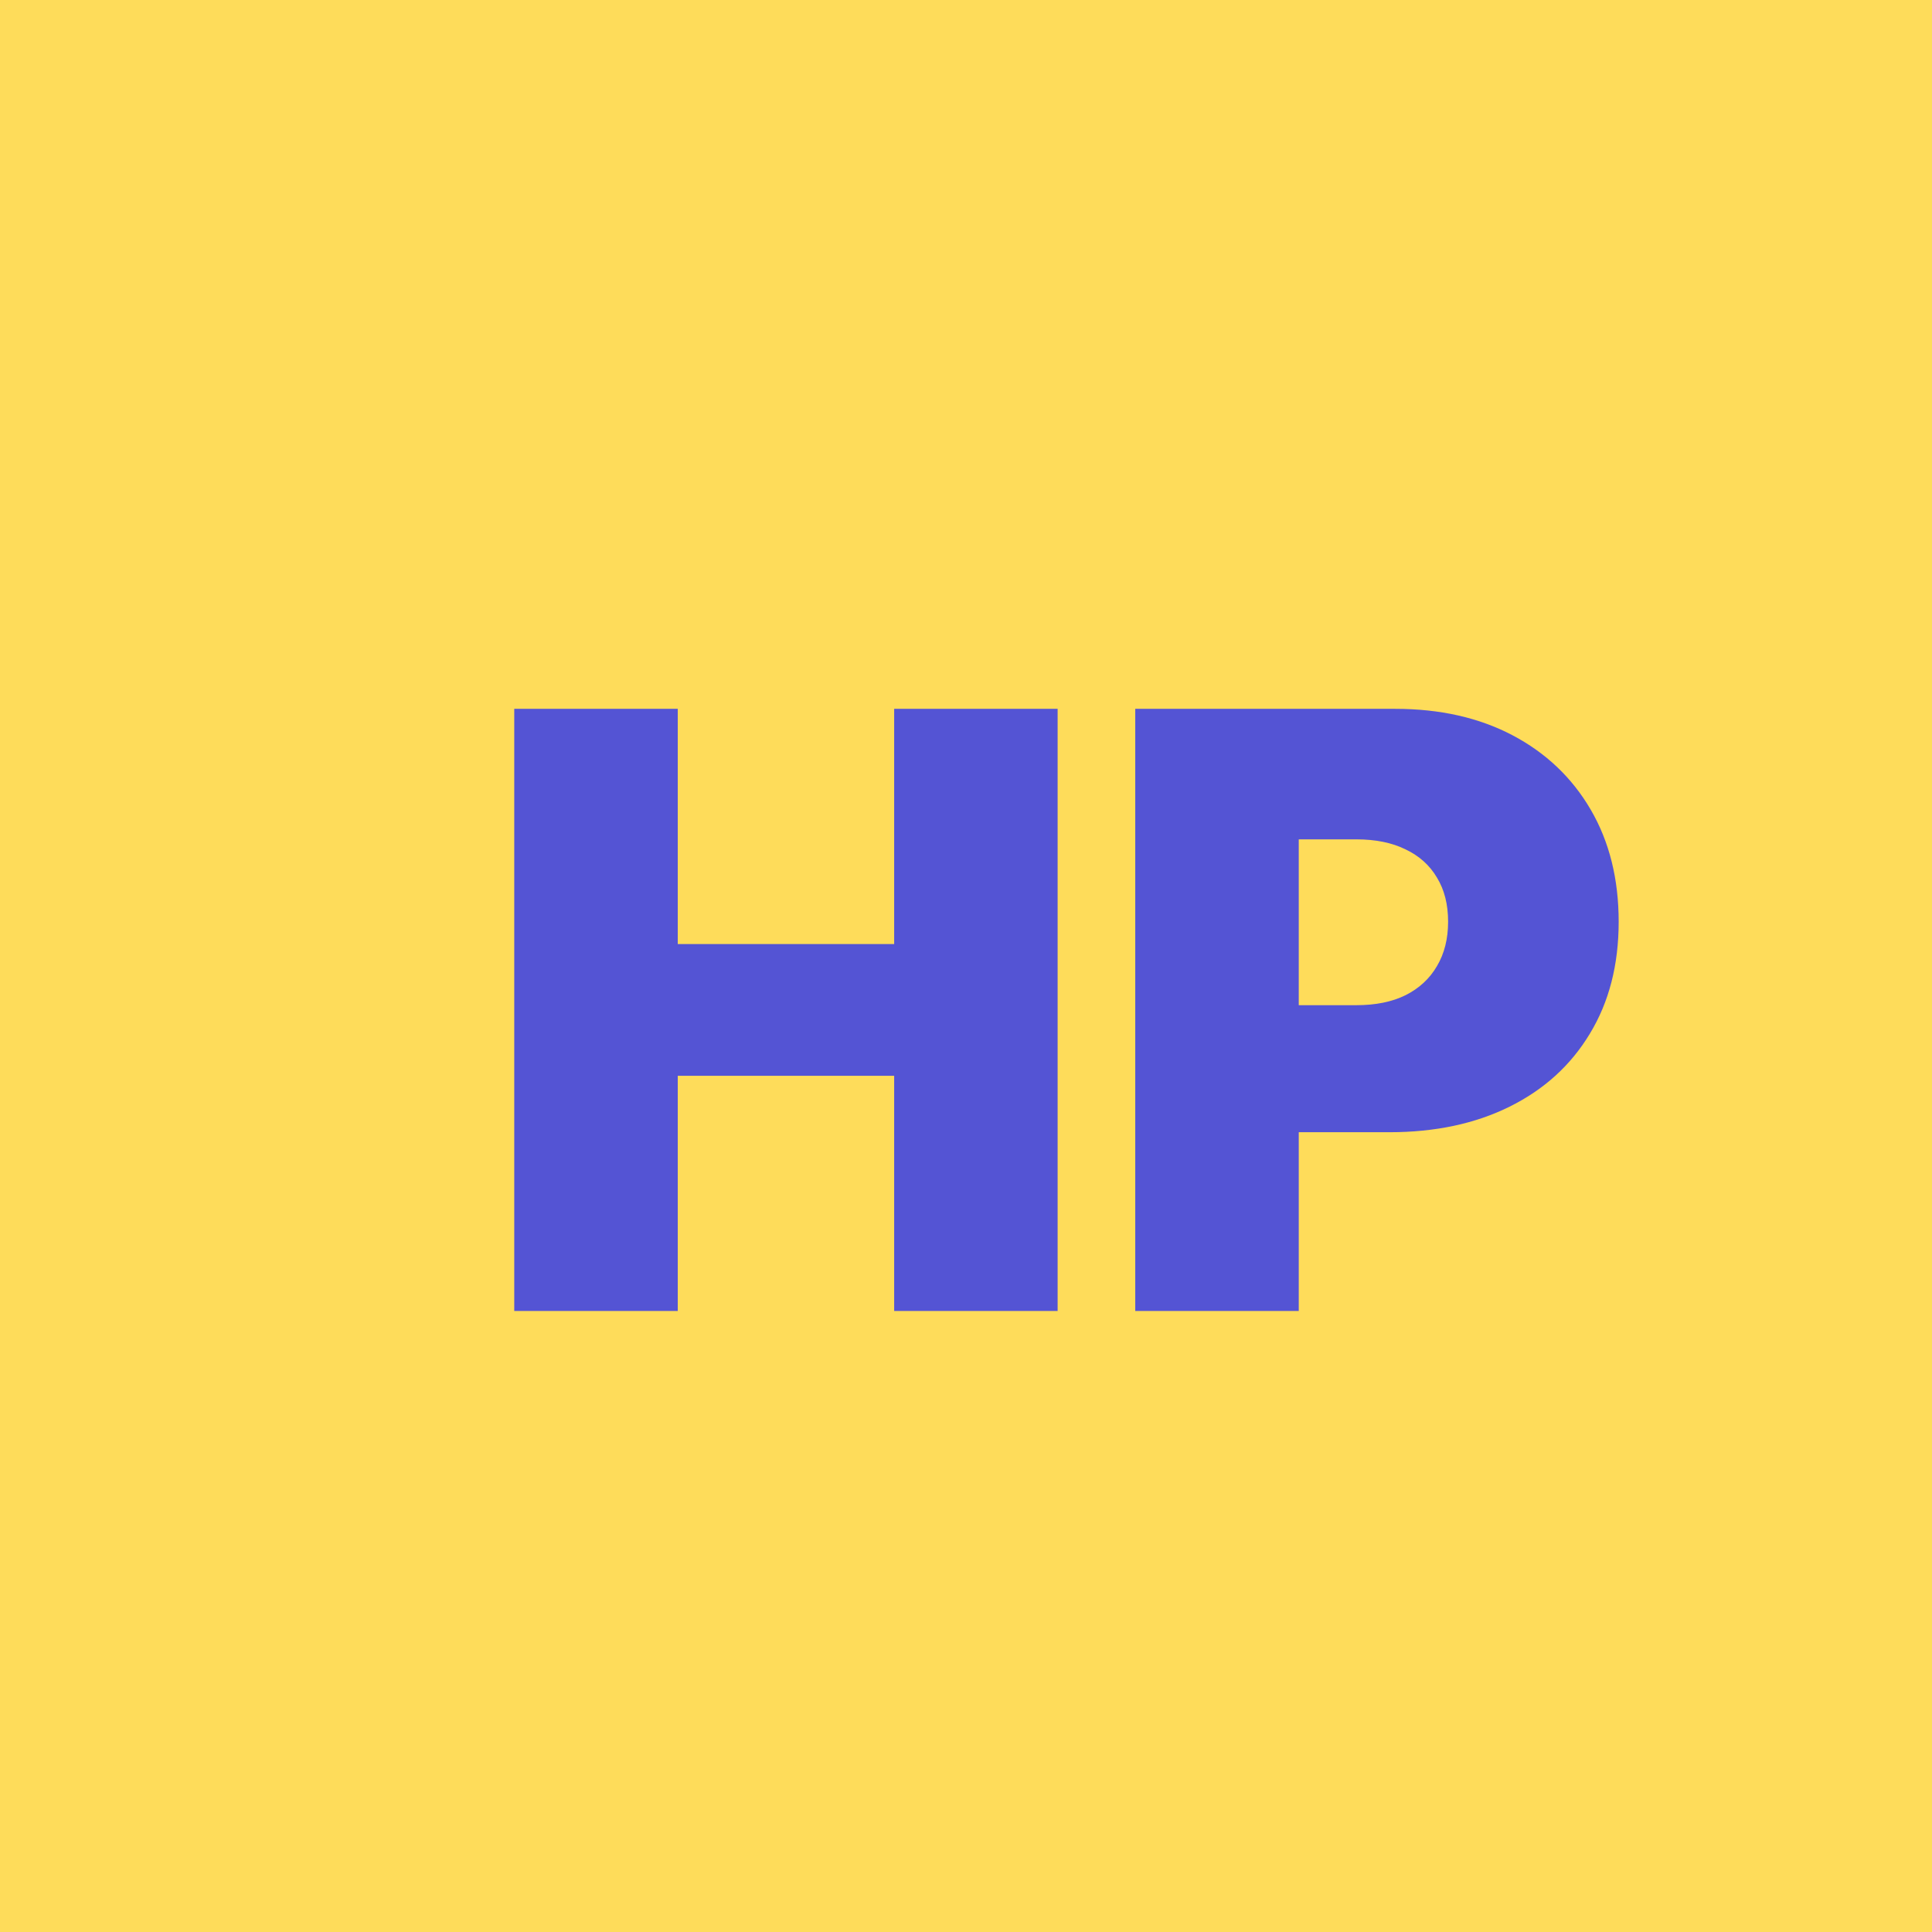 <svg width="56" height="56" viewBox="0 0 56 56" fill="none" xmlns="http://www.w3.org/2000/svg">
<rect width="56" height="56" fill="#FEDC5A"/>
<path d="M14.906 38V20.546H19.645V27.364H25.918V20.546H30.656V38H25.918V31.182H19.645V38H14.906ZM32.906 38V20.546H40.44C41.736 20.546 42.869 20.801 43.841 21.312C44.812 21.824 45.568 22.543 46.108 23.469C46.648 24.395 46.918 25.477 46.918 26.716C46.918 27.966 46.639 29.048 46.082 29.963C45.531 30.878 44.756 31.582 43.756 32.077C42.761 32.571 41.599 32.818 40.27 32.818H35.77V29.136H39.315C39.872 29.136 40.347 29.04 40.739 28.847C41.136 28.648 41.44 28.366 41.651 28.003C41.867 27.639 41.974 27.21 41.974 26.716C41.974 26.216 41.867 25.79 41.651 25.438C41.44 25.079 41.136 24.807 40.739 24.619C40.347 24.426 39.872 24.329 39.315 24.329H37.645V38H32.906Z" fill="#5454D4"/>
</svg>
